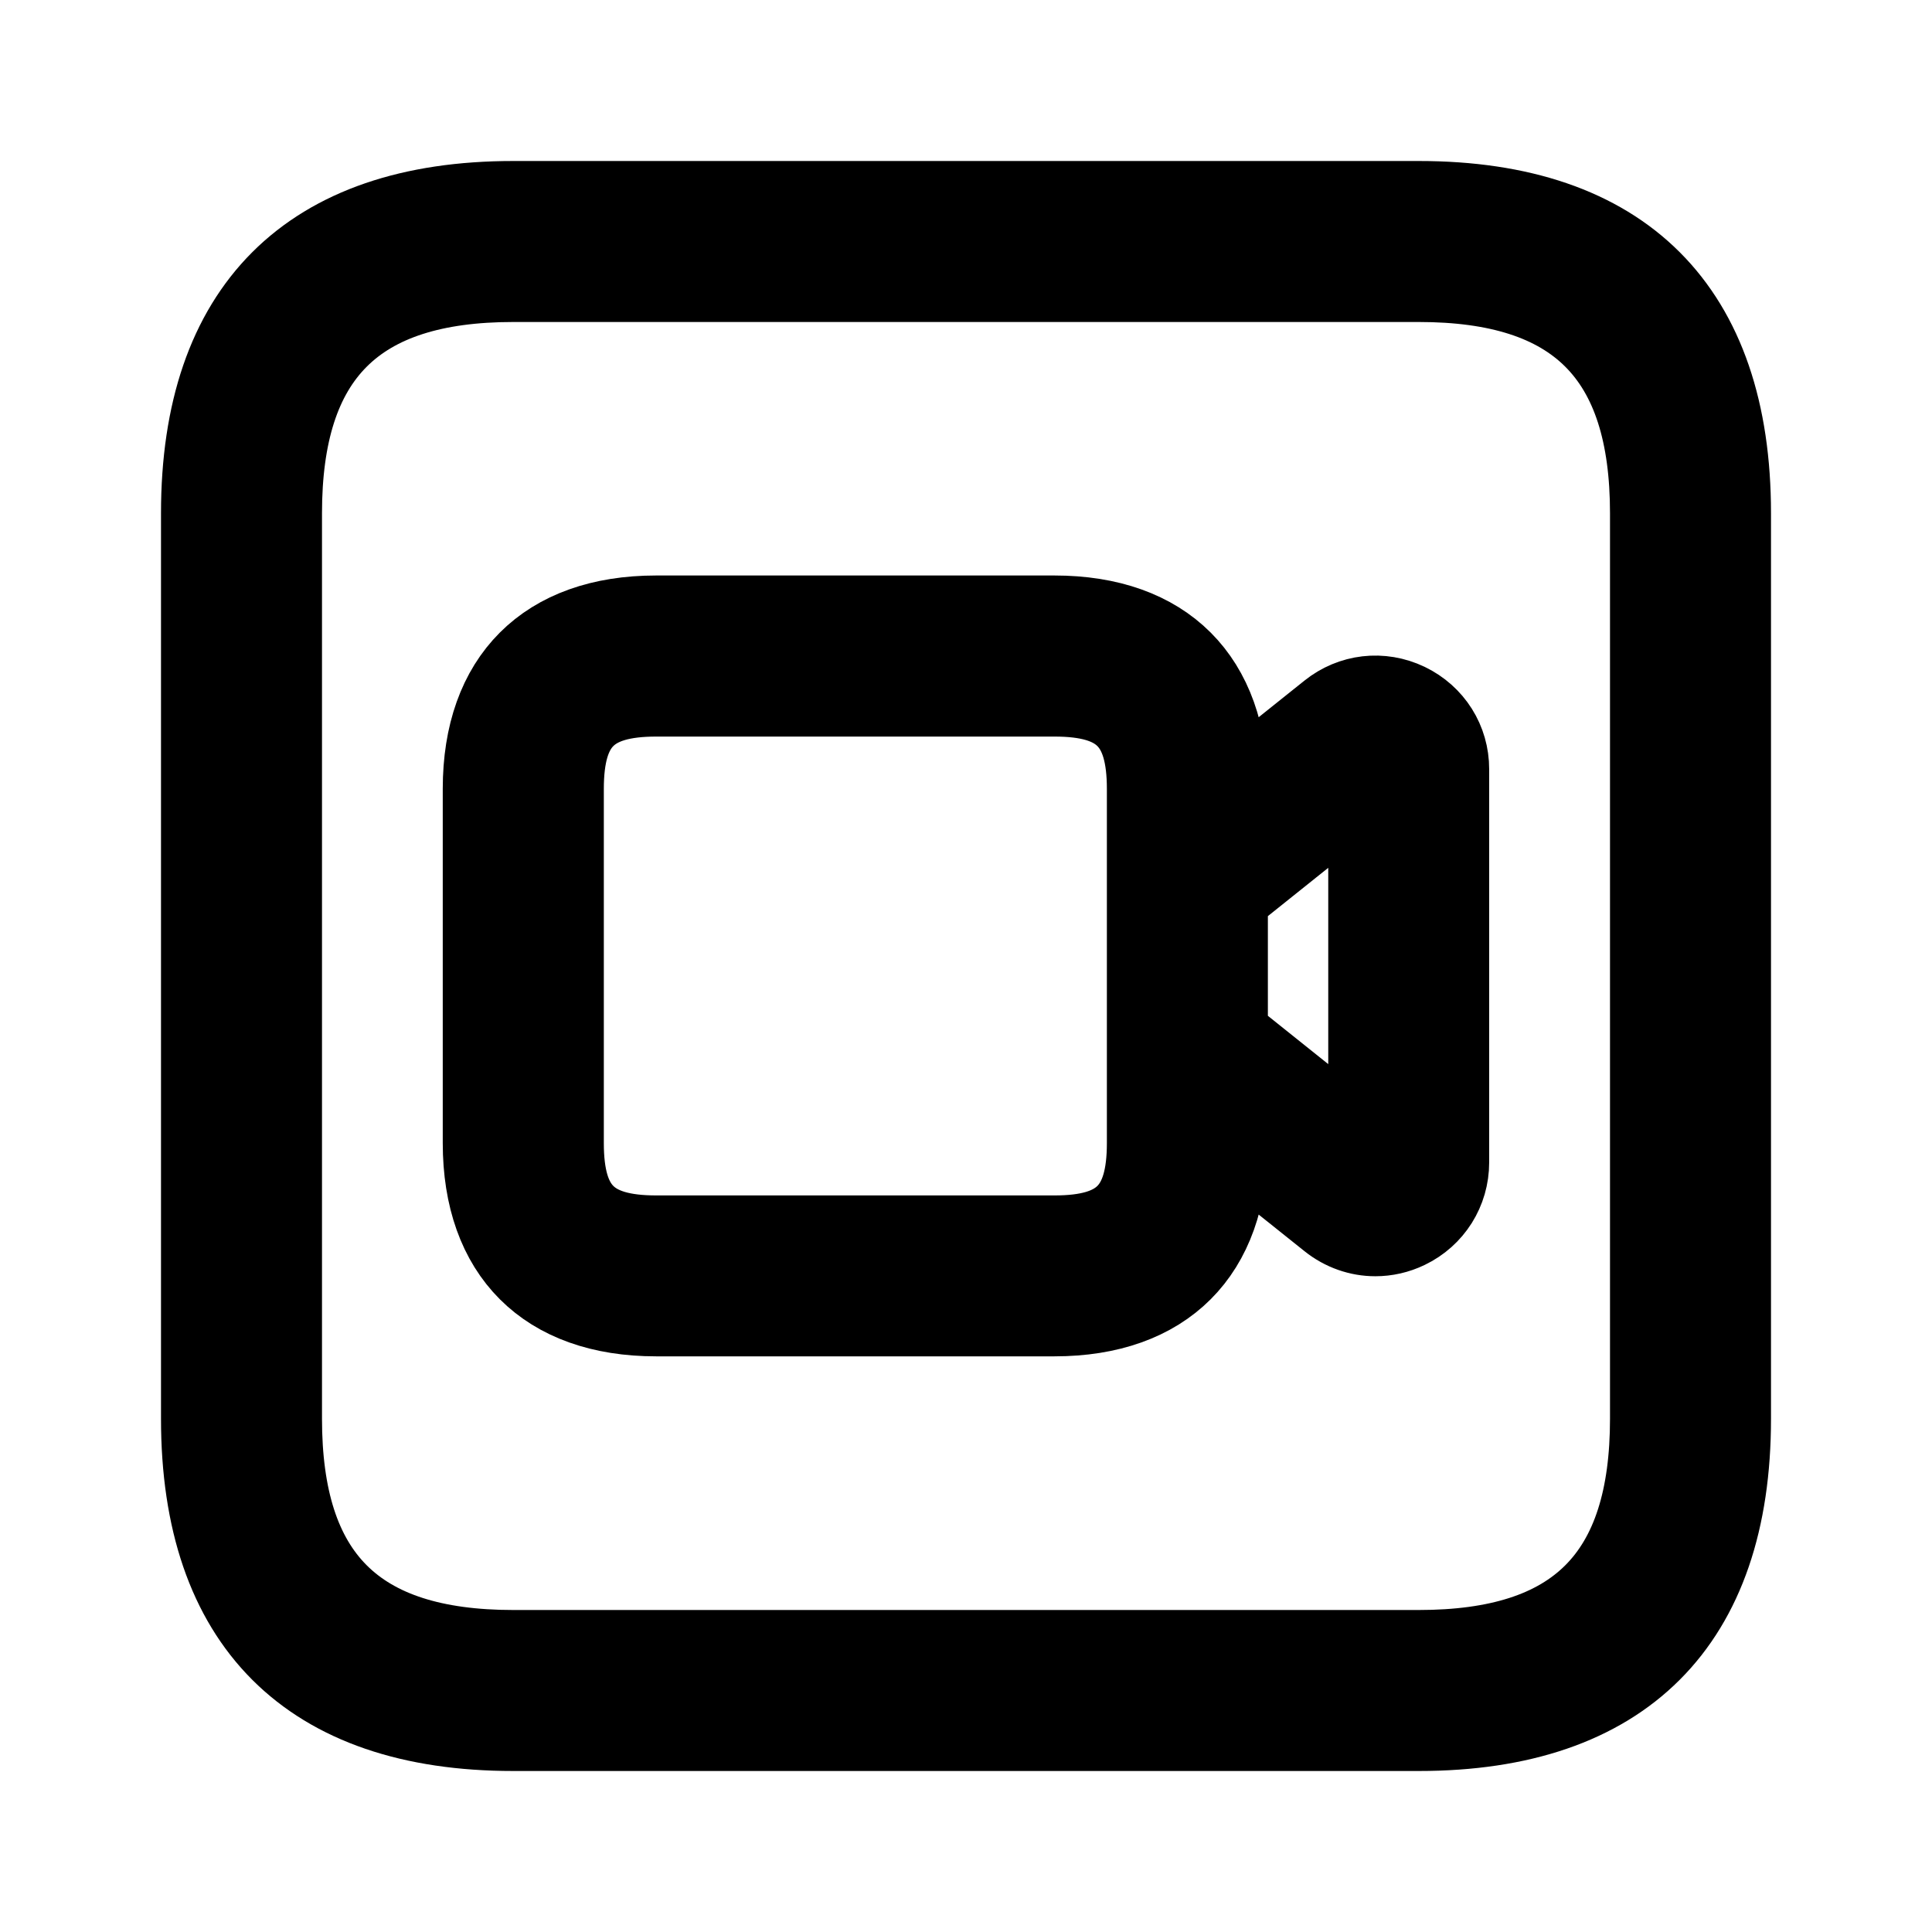 <svg viewBox="0 0 24 24" fill="currentColor" stroke="currentColor" xmlns="http://www.w3.org/2000/svg">
<path d="M17.625 2.5H6.375C3.84 2.5 2.5 3.84 2.5 6.375V17.625C2.5 20.16 3.84 21.5 6.375 21.5H17.625C20.16 21.5 21.5 20.16 21.5 17.625V6.375C21.5 3.84 20.16 2.5 17.625 2.5ZM20.5 17.625C20.5 19.586 19.587 20.5 17.625 20.5H6.375C4.413 20.5 3.5 19.586 3.5 17.625V6.375C3.5 4.414 4.413 3.5 6.375 3.5H17.625C19.587 3.5 20.5 4.414 20.5 6.375V17.625ZM17.482 8.735C17.16 8.581 16.792 8.625 16.517 8.845L15.249 9.859V9.799C15.249 8.433 14.465 7.649 13.099 7.649H8.15C6.784 7.649 6 8.433 6 9.799V14.199C6 15.565 6.784 16.349 8.15 16.349H13.099C14.465 16.349 15.249 15.565 15.249 14.199V14.139L16.517 15.152C16.683 15.285 16.883 15.354 17.085 15.354C17.219 15.354 17.355 15.324 17.481 15.263C17.8 15.11 17.999 14.794 17.999 14.44V9.556C18 9.204 17.802 8.889 17.482 8.735ZM14.25 14.2C14.25 15.028 13.928 15.35 13.1 15.35H8.151C7.323 15.35 7.001 15.028 7.001 14.2V9.8C7.001 8.972 7.323 8.65 8.151 8.65H13.1C13.928 8.65 14.25 8.972 14.25 9.8V14.2ZM17 14.259L15.25 12.859V11.14L17 9.74V14.259Z" />
</svg>
